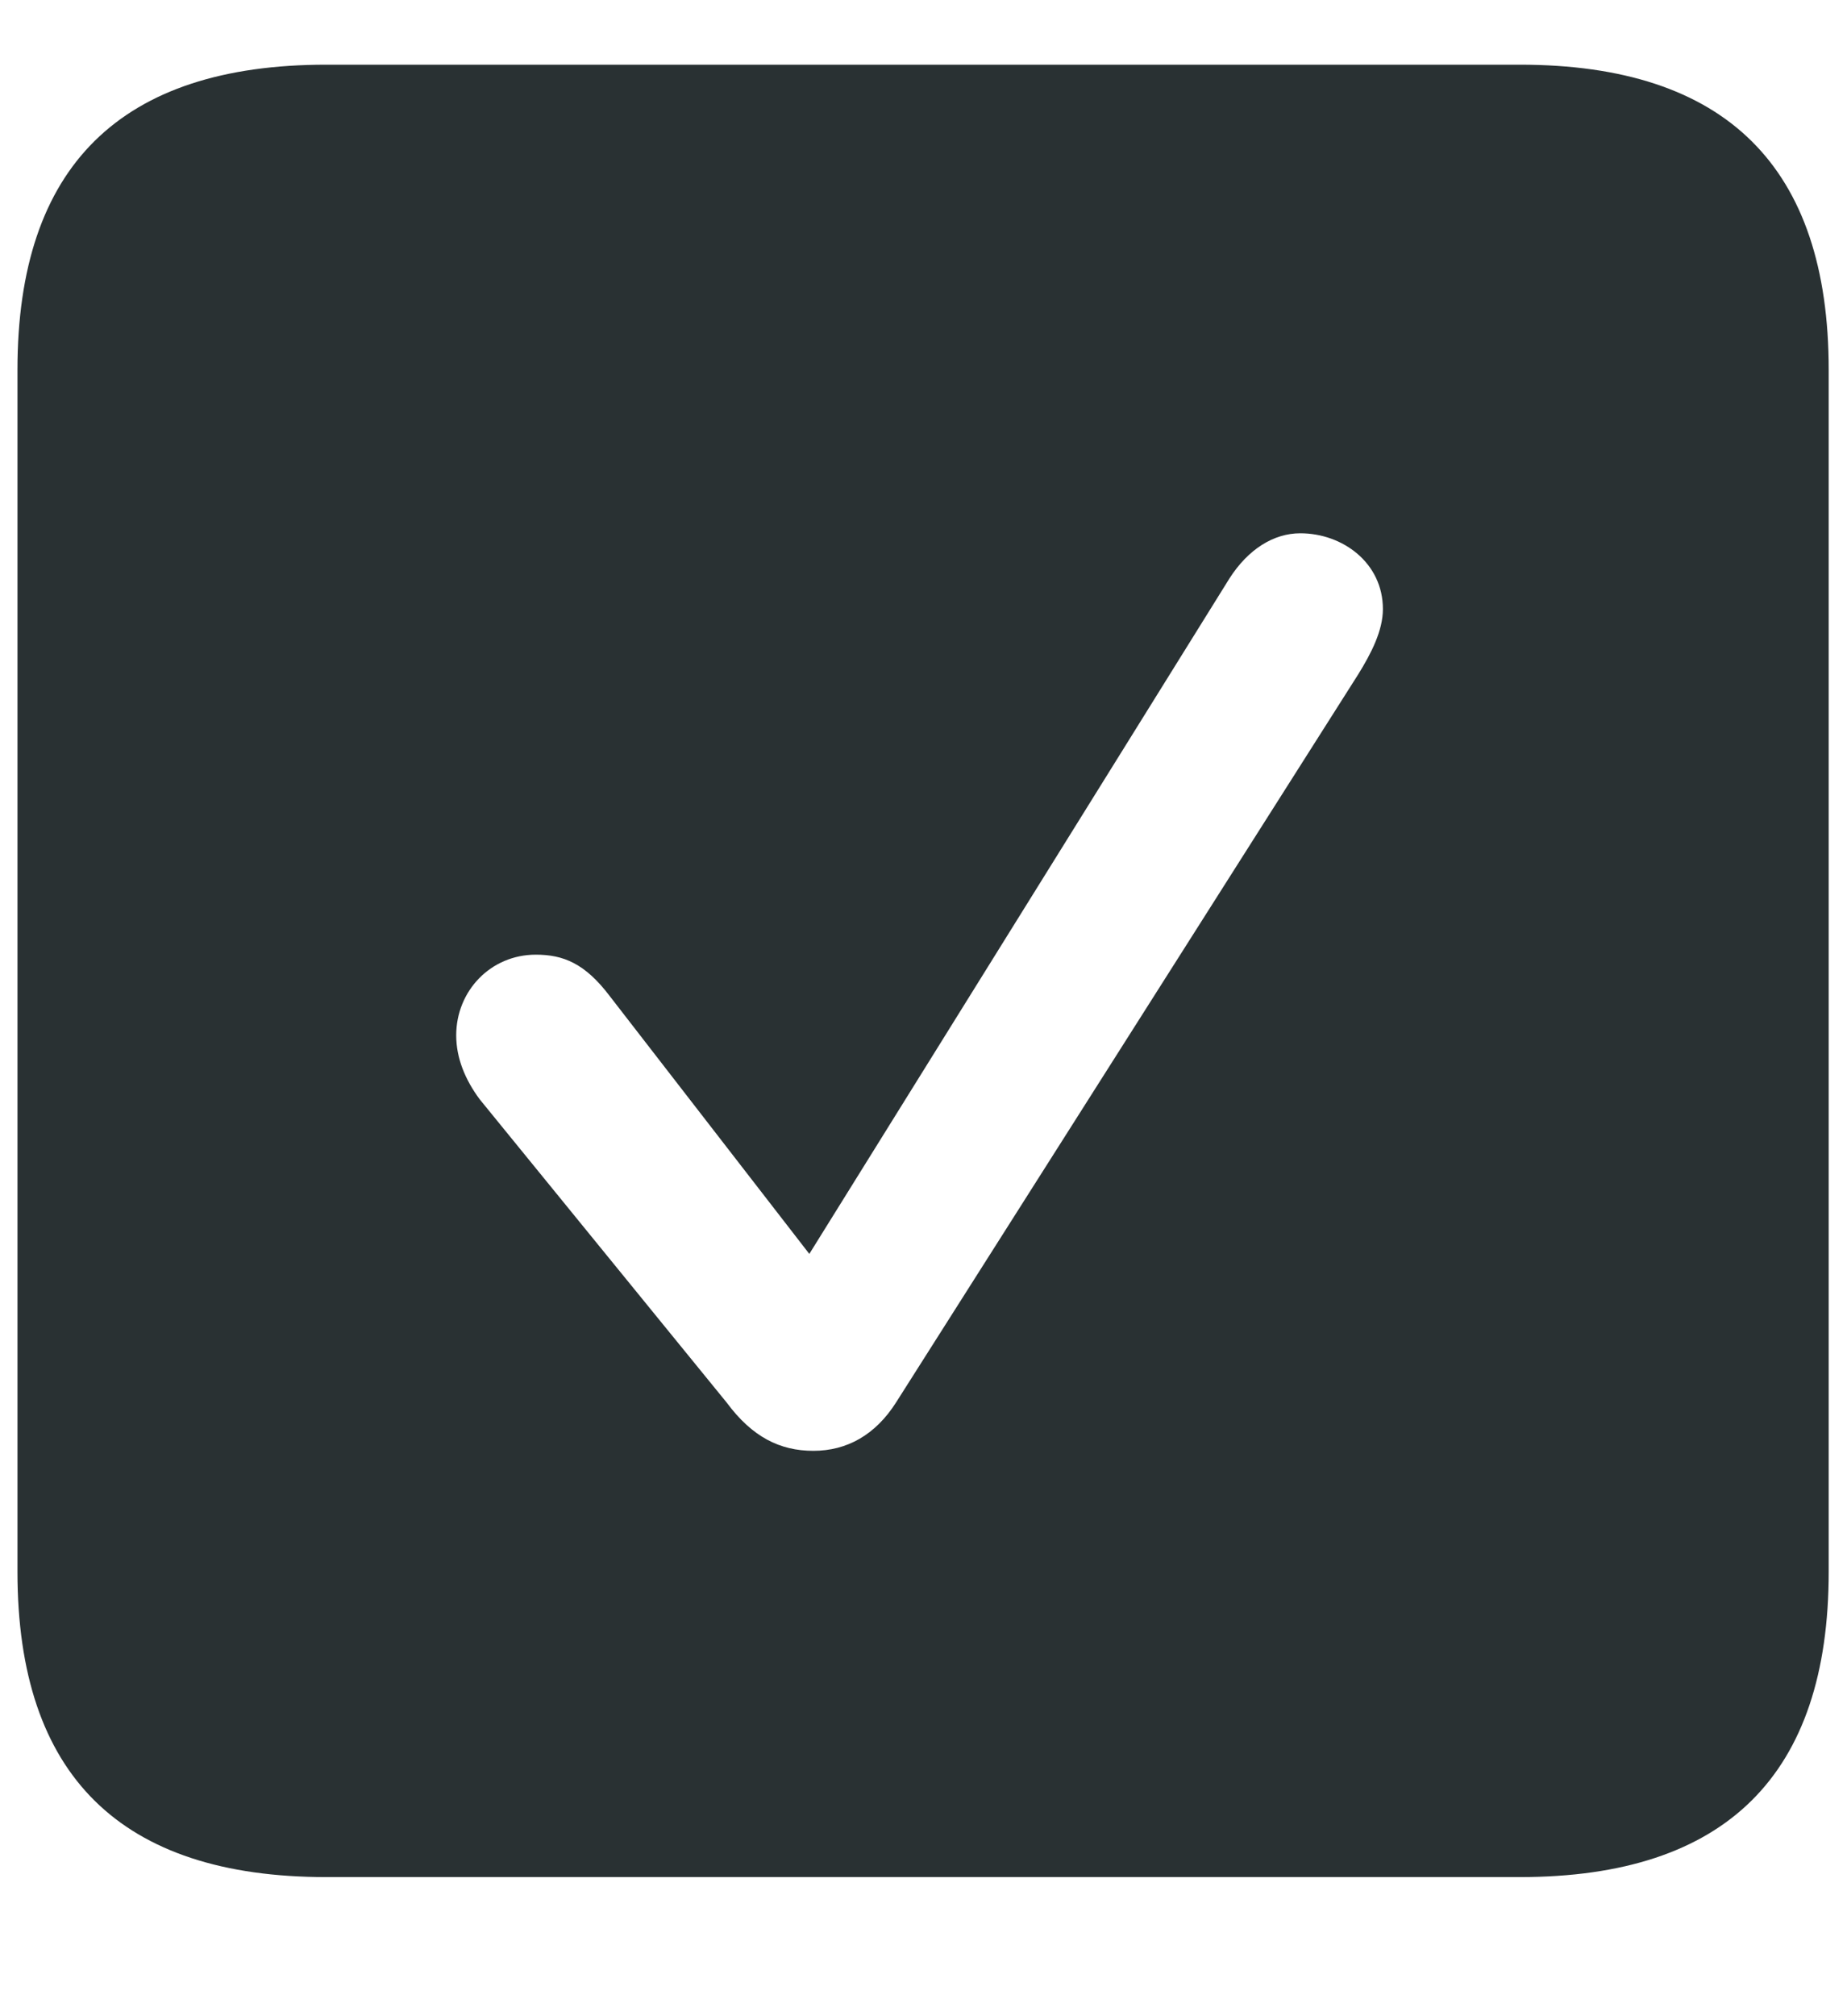 <svg width="11" height="12" viewBox="0 0 11 12" fill="none" xmlns="http://www.w3.org/2000/svg">
<path d="M1.943 11.172C0.719 11.172 0.104 10.568 0.104 9.355V2.201C0.104 0.988 0.719 0.385 1.943 0.385H9.051C10.281 0.385 10.891 0.994 10.891 2.201V9.355C10.891 10.562 10.281 11.172 9.051 11.172H1.943ZM4.844 8.635C5.043 8.635 5.213 8.541 5.336 8.348L8.09 4.012C8.166 3.889 8.236 3.754 8.236 3.625C8.236 3.35 7.996 3.174 7.744 3.174C7.586 3.174 7.434 3.268 7.322 3.443L4.82 7.463L3.631 5.928C3.484 5.734 3.355 5.682 3.191 5.682C2.922 5.682 2.717 5.898 2.717 6.162C2.717 6.297 2.77 6.426 2.857 6.543L4.328 8.348C4.48 8.553 4.645 8.635 4.844 8.635Z" fill="#293133"/>
</svg>
